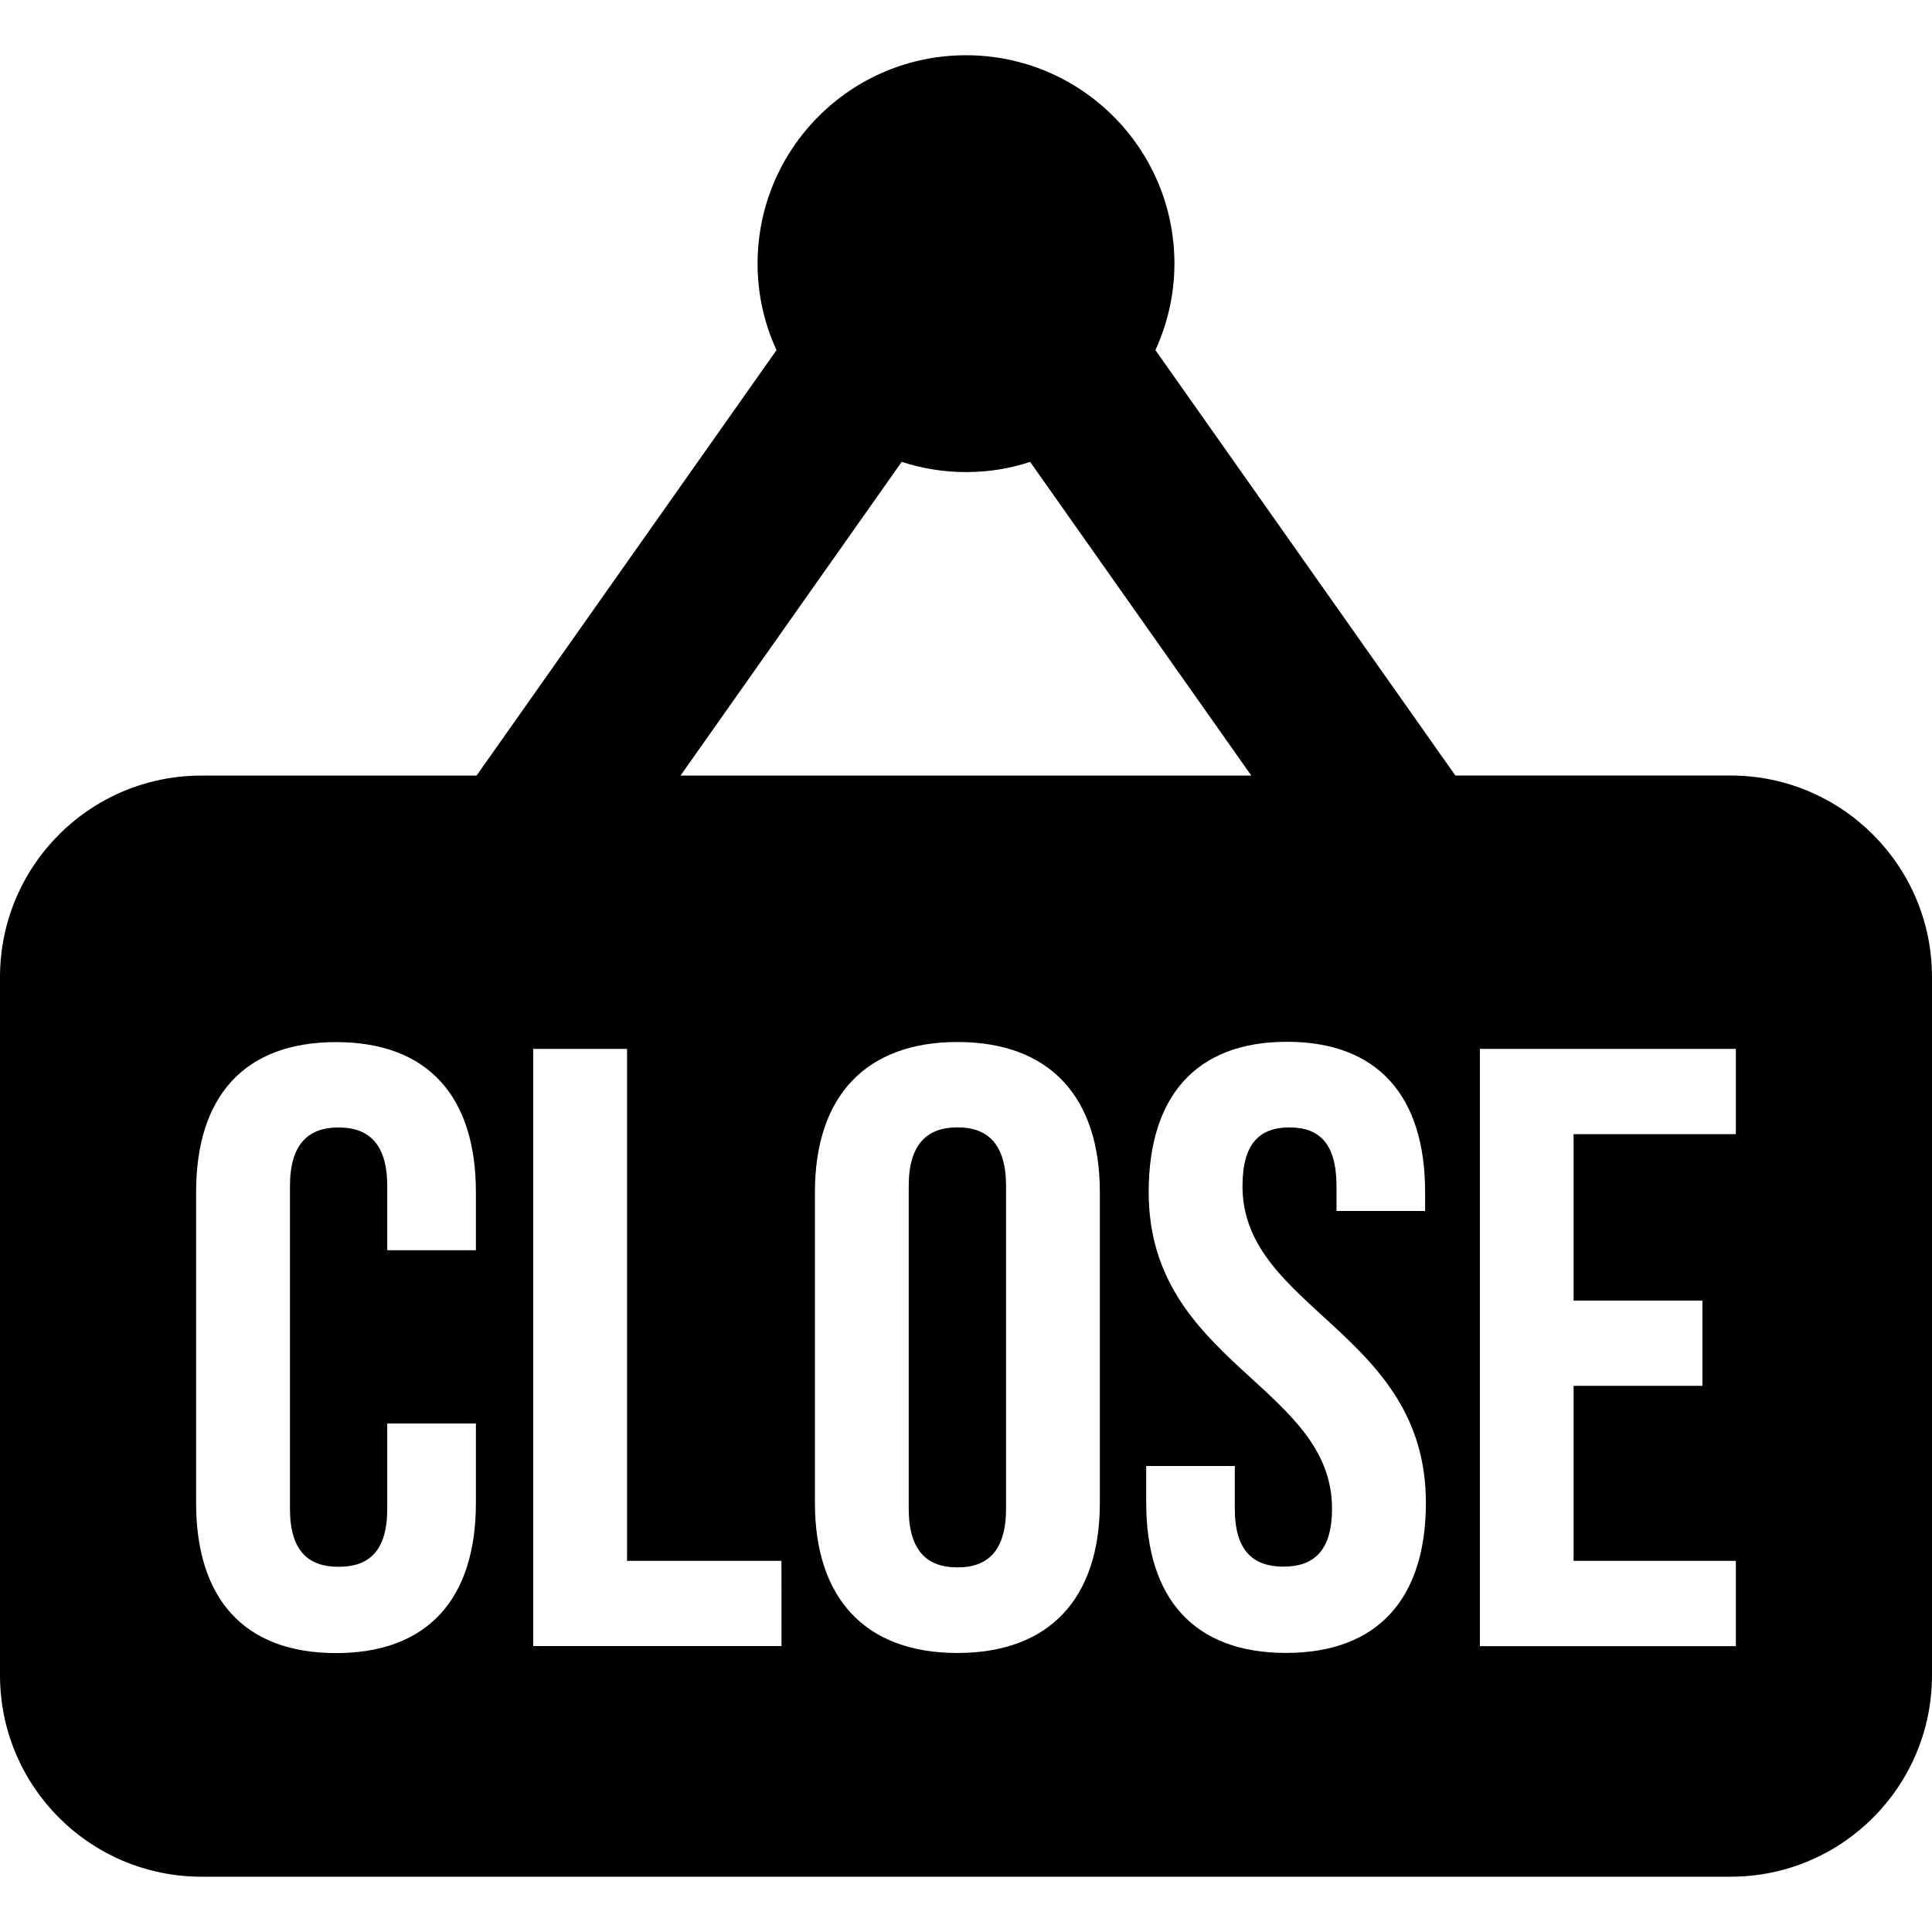 <?xml version="1.0" encoding="iso-8859-1"?>
<!-- Generator: Adobe Illustrator 16.0.0, SVG Export Plug-In . SVG Version: 6.00 Build 0)  -->
<!DOCTYPE svg PUBLIC "-//W3C//DTD SVG 1.1//EN" "http://www.w3.org/Graphics/SVG/1.1/DTD/svg11.dtd">
<svg version="1.1" id="Capa_1" xmlns="http://www.w3.org/2000/svg" xmlns:xlink="http://www.w3.org/1999/xlink" x="0px" y="0px"
	 width="34.974px" height="34.974px" viewBox="0 0 34.974 34.974" style="enable-background:new 0 0 34.974 34.974;"
	 xml:space="preserve">
<g>
	<path d="M31.326,14.039h-4.98l-5.43-7.701c0.219-0.479,0.344-1.008,0.344-1.565C21.26,2.689,19.57,1,17.487,1
		c-2.085,0-3.773,1.69-3.773,3.774c0,0.56,0.124,1.089,0.343,1.564l-5.43,7.702H3.648C1.631,14.039,0,15.674,0,17.688v12.637
		c0,2.017,1.634,3.648,3.648,3.648h27.68c2.016,0,3.646-1.633,3.646-3.648V17.689C34.975,15.673,33.34,14.039,31.326,14.039z
		 M8.615,22.632H7.01v-1.158c0-0.773-0.339-1.064-0.881-1.064c-0.54,0-0.88,0.291-0.88,1.064v5.838c0,0.771,0.34,1.051,0.88,1.051
		c0.542,0,0.881-0.276,0.881-1.051v-1.543h1.605v1.436c0,1.73-0.864,2.72-2.532,2.72c-1.667,0-2.533-0.987-2.533-2.72v-5.622
		c0-1.729,0.865-2.718,2.533-2.718s2.532,0.988,2.532,2.718V22.632z M16.323,8.361c0.366,0.119,0.758,0.185,1.163,0.185
		c0.406,0,0.796-0.063,1.162-0.185l4.004,5.679H12.319L16.323,8.361z M14.147,29.798H9.653V18.988h1.698v9.267h2.795L14.147,29.798
		L14.147,29.798z M19.91,27.203c0,1.73-0.911,2.72-2.578,2.72c-1.668,0-2.58-0.987-2.58-2.72v-5.62c0-1.729,0.912-2.72,2.58-2.72
		c1.667,0,2.578,0.988,2.578,2.72V27.203z M23.279,29.922c-1.666,0-2.53-0.987-2.53-2.72v-0.664h1.604v0.771
		c0,0.773,0.34,1.051,0.881,1.051c0.539,0,0.879-0.276,0.879-1.051c0-2.225-3.319-2.641-3.319-5.729
		c0-1.729,0.853-2.721,2.502-2.721c1.651,0,2.502,0.988,2.502,2.721v0.342h-1.604v-0.449c0-0.773-0.312-1.064-0.851-1.064
		c-0.541,0-0.851,0.291-0.851,1.064c0,2.225,3.32,2.643,3.32,5.729C25.812,28.933,24.947,29.922,23.279,29.922z M31.423,20.531
		h-2.937v3.013h2.332v1.543h-2.332v3.168h2.937v1.545H26.79V18.988h4.633V20.531z M18.212,21.472v5.838
		c0,0.773-0.339,1.064-0.88,1.064c-0.54,0-0.882-0.291-0.882-1.064v-5.838c0-0.771,0.342-1.064,0.882-1.064
		C17.873,20.408,18.212,20.701,18.212,21.472z"/>
</g>
<g>
</g>
<g>
</g>
<g>
</g>
<g>
</g>
<g>
</g>
<g>
</g>
<g>
</g>
<g>
</g>
<g>
</g>
<g>
</g>
<g>
</g>
<g>
</g>
<g>
</g>
<g>
</g>
<g>
</g>
</svg>
